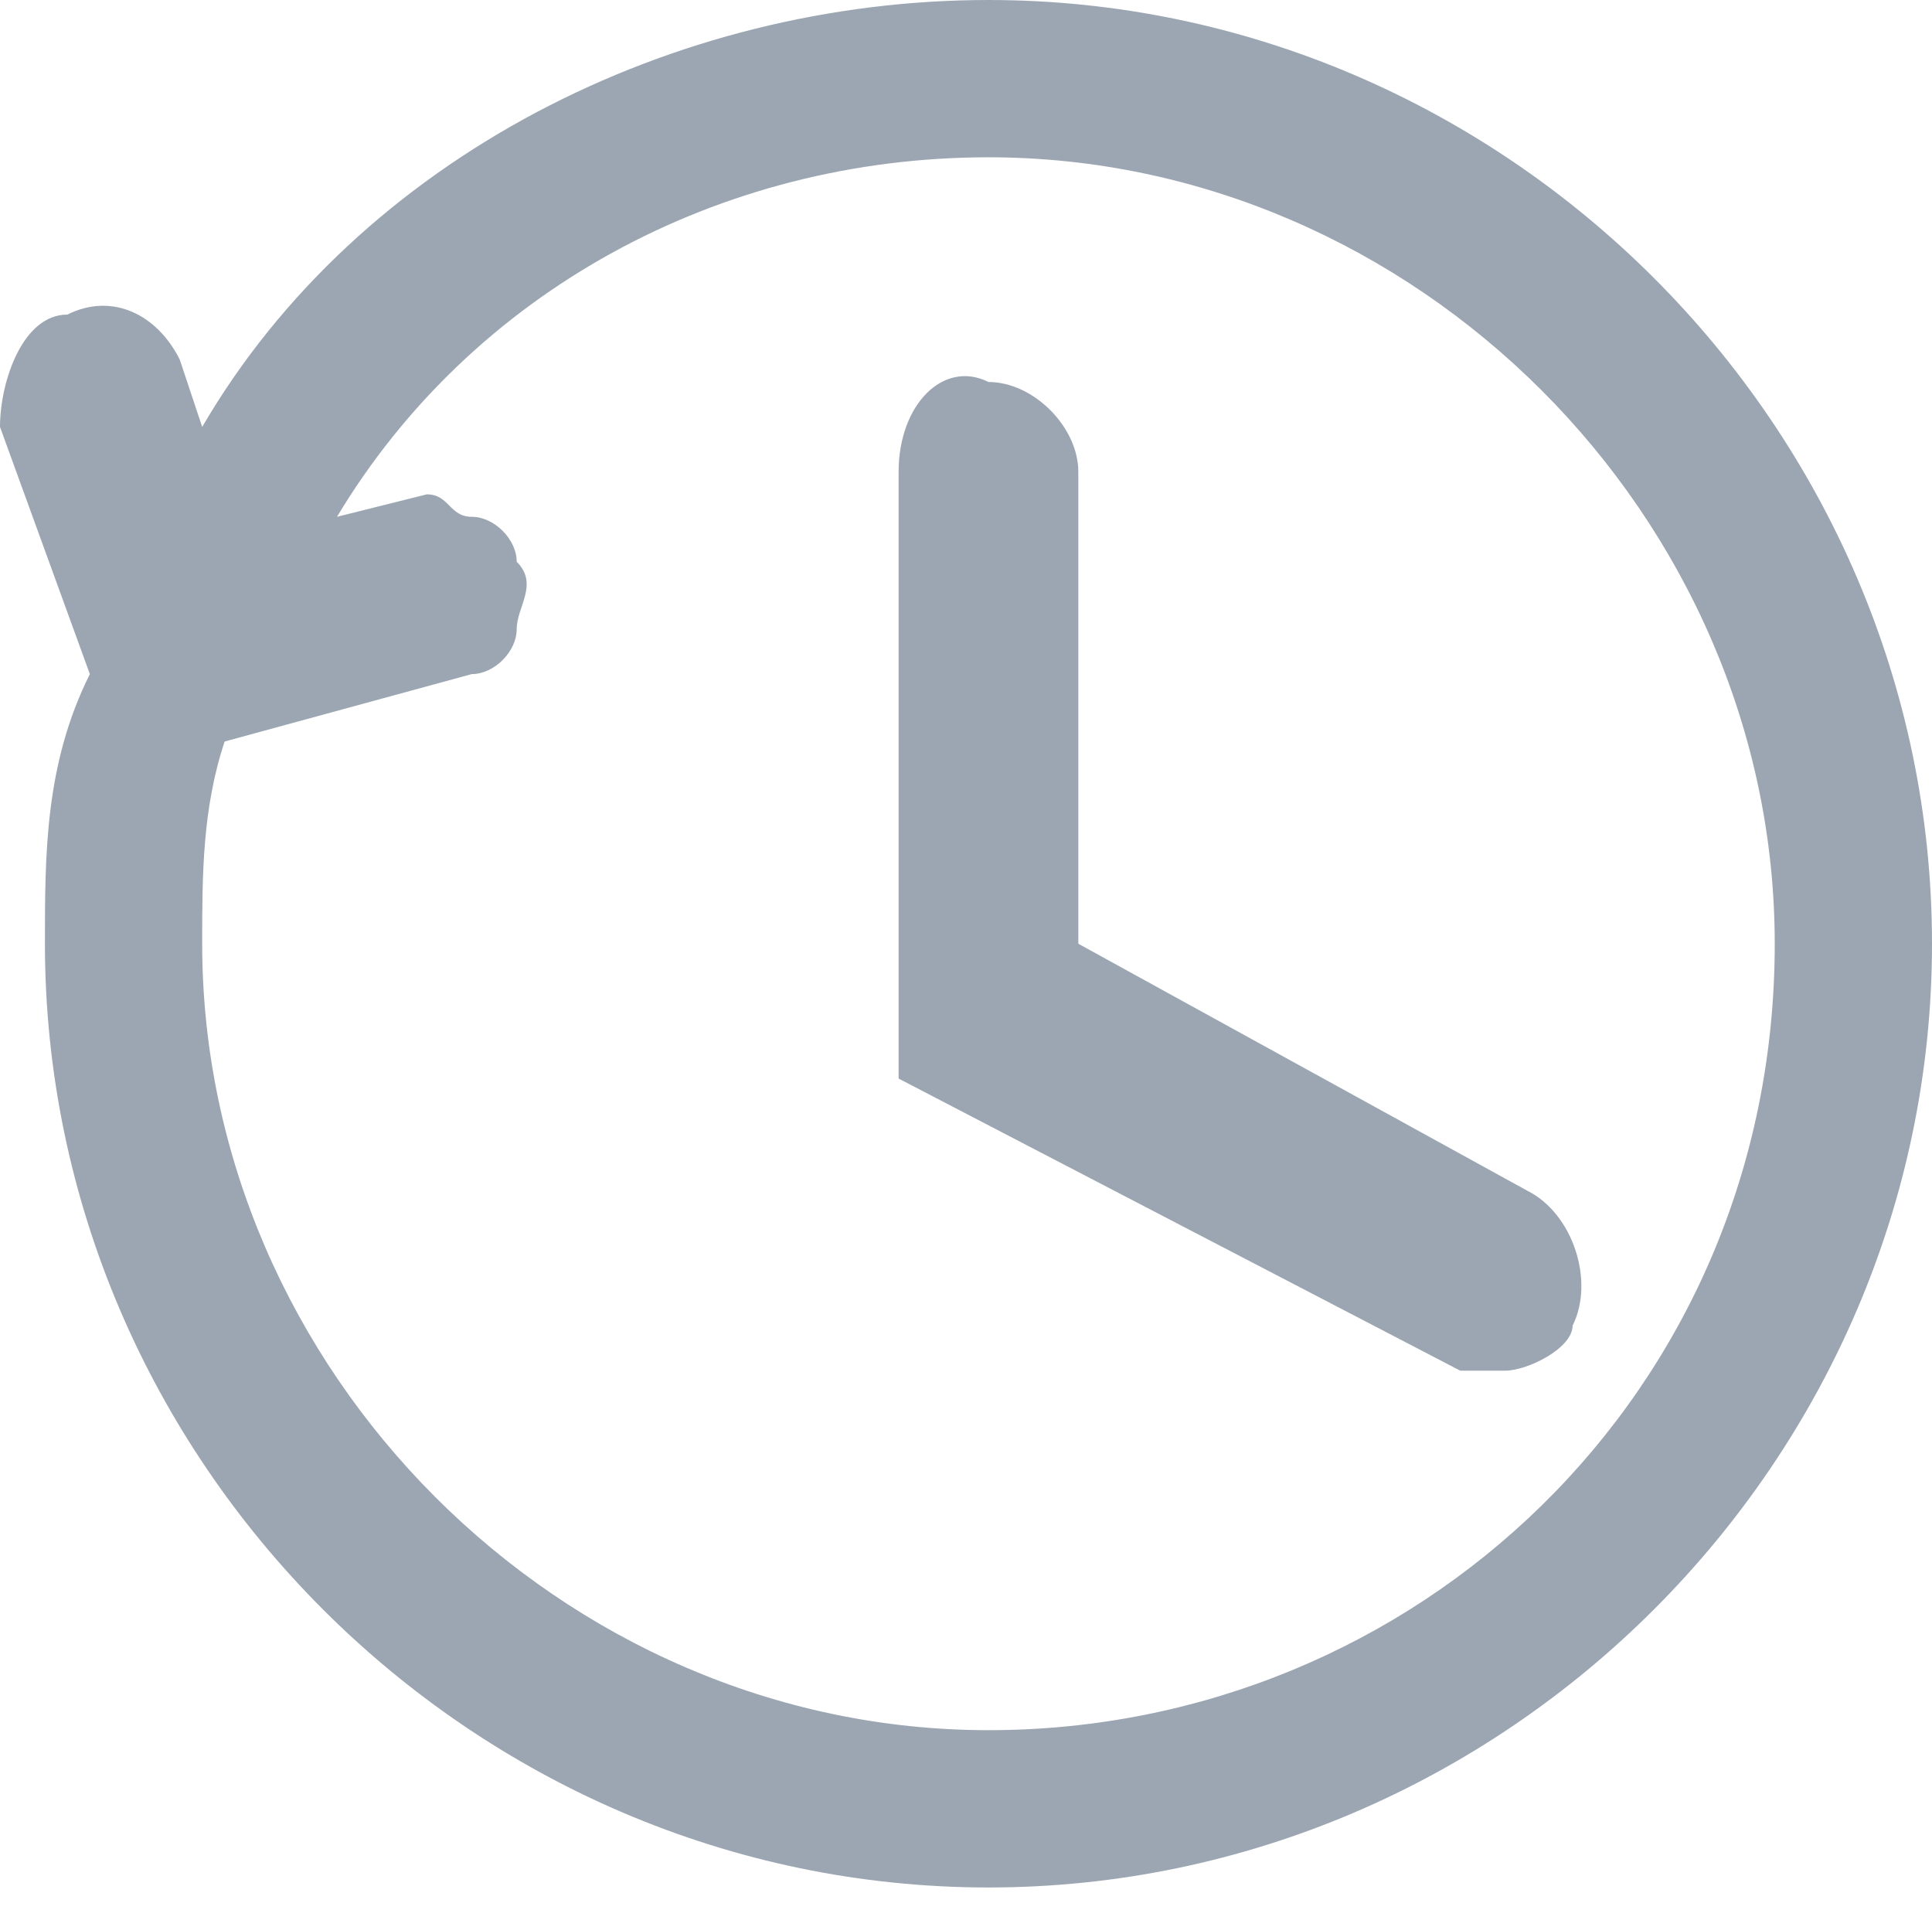<?xml version="1.0" encoding="utf-8"?>
<!-- Generator: Adobe Illustrator 22.1.0, SVG Export Plug-In . SVG Version: 6.00 Build 0)  -->
<svg version="1.1" id="Layer_1" xmlns="http://www.w3.org/2000/svg" xmlns:xlink="http://www.w3.org/1999/xlink" x="0px" y="0px"
	 width="8.6px" height="8.5px" viewBox="0 0 8.6 8.5" style="enable-background:new 0 0 8.6 8.5;" xml:space="preserve">
<style type="text/css">
	.st0{fill:#9BA6B2;}
</style>
<g>
	<path class="st0" d="M4.4,0C3,0,1.6,0.7,0.9,1.9L0.8,1.6C0.7,1.4,0.5,1.3,0.3,1.4C0.1,1.4,0,1.7,0,1.9L0.4,3
		C0.2,3.4,0.2,3.8,0.2,4.2c0,2.3,1.9,4.2,4.2,4.2s4.2-1.9,4.2-4.2S6.7,0,4.4,0z M4.4,7.7c-1.9,0-3.5-1.6-3.5-3.5
		c0-0.3,0-0.6,0.1-0.9L2.1,3c0.1,0,0.2-0.1,0.2-0.2c0-0.1,0.1-0.2,0-0.3c0-0.1-0.1-0.2-0.2-0.2S2,2.2,1.9,2.2L1.5,2.3
		c0.6-1,1.7-1.6,2.9-1.6c1.9,0,3.5,1.6,3.5,3.5C7.9,6.2,6.3,7.7,4.4,7.7z"/>
	<path class="st0" d="M6.8,5.3l-2-1.1V2.1c0-0.2-0.2-0.4-0.4-0.4C4.2,1.6,4,1.8,4,2.1v2.7l2.5,1.3c0.1,0,0.1,0,0.2,0
		C6.8,6.1,7,6,7,5.9C7.1,5.7,7,5.4,6.8,5.3z"/>
</g>
</svg>
